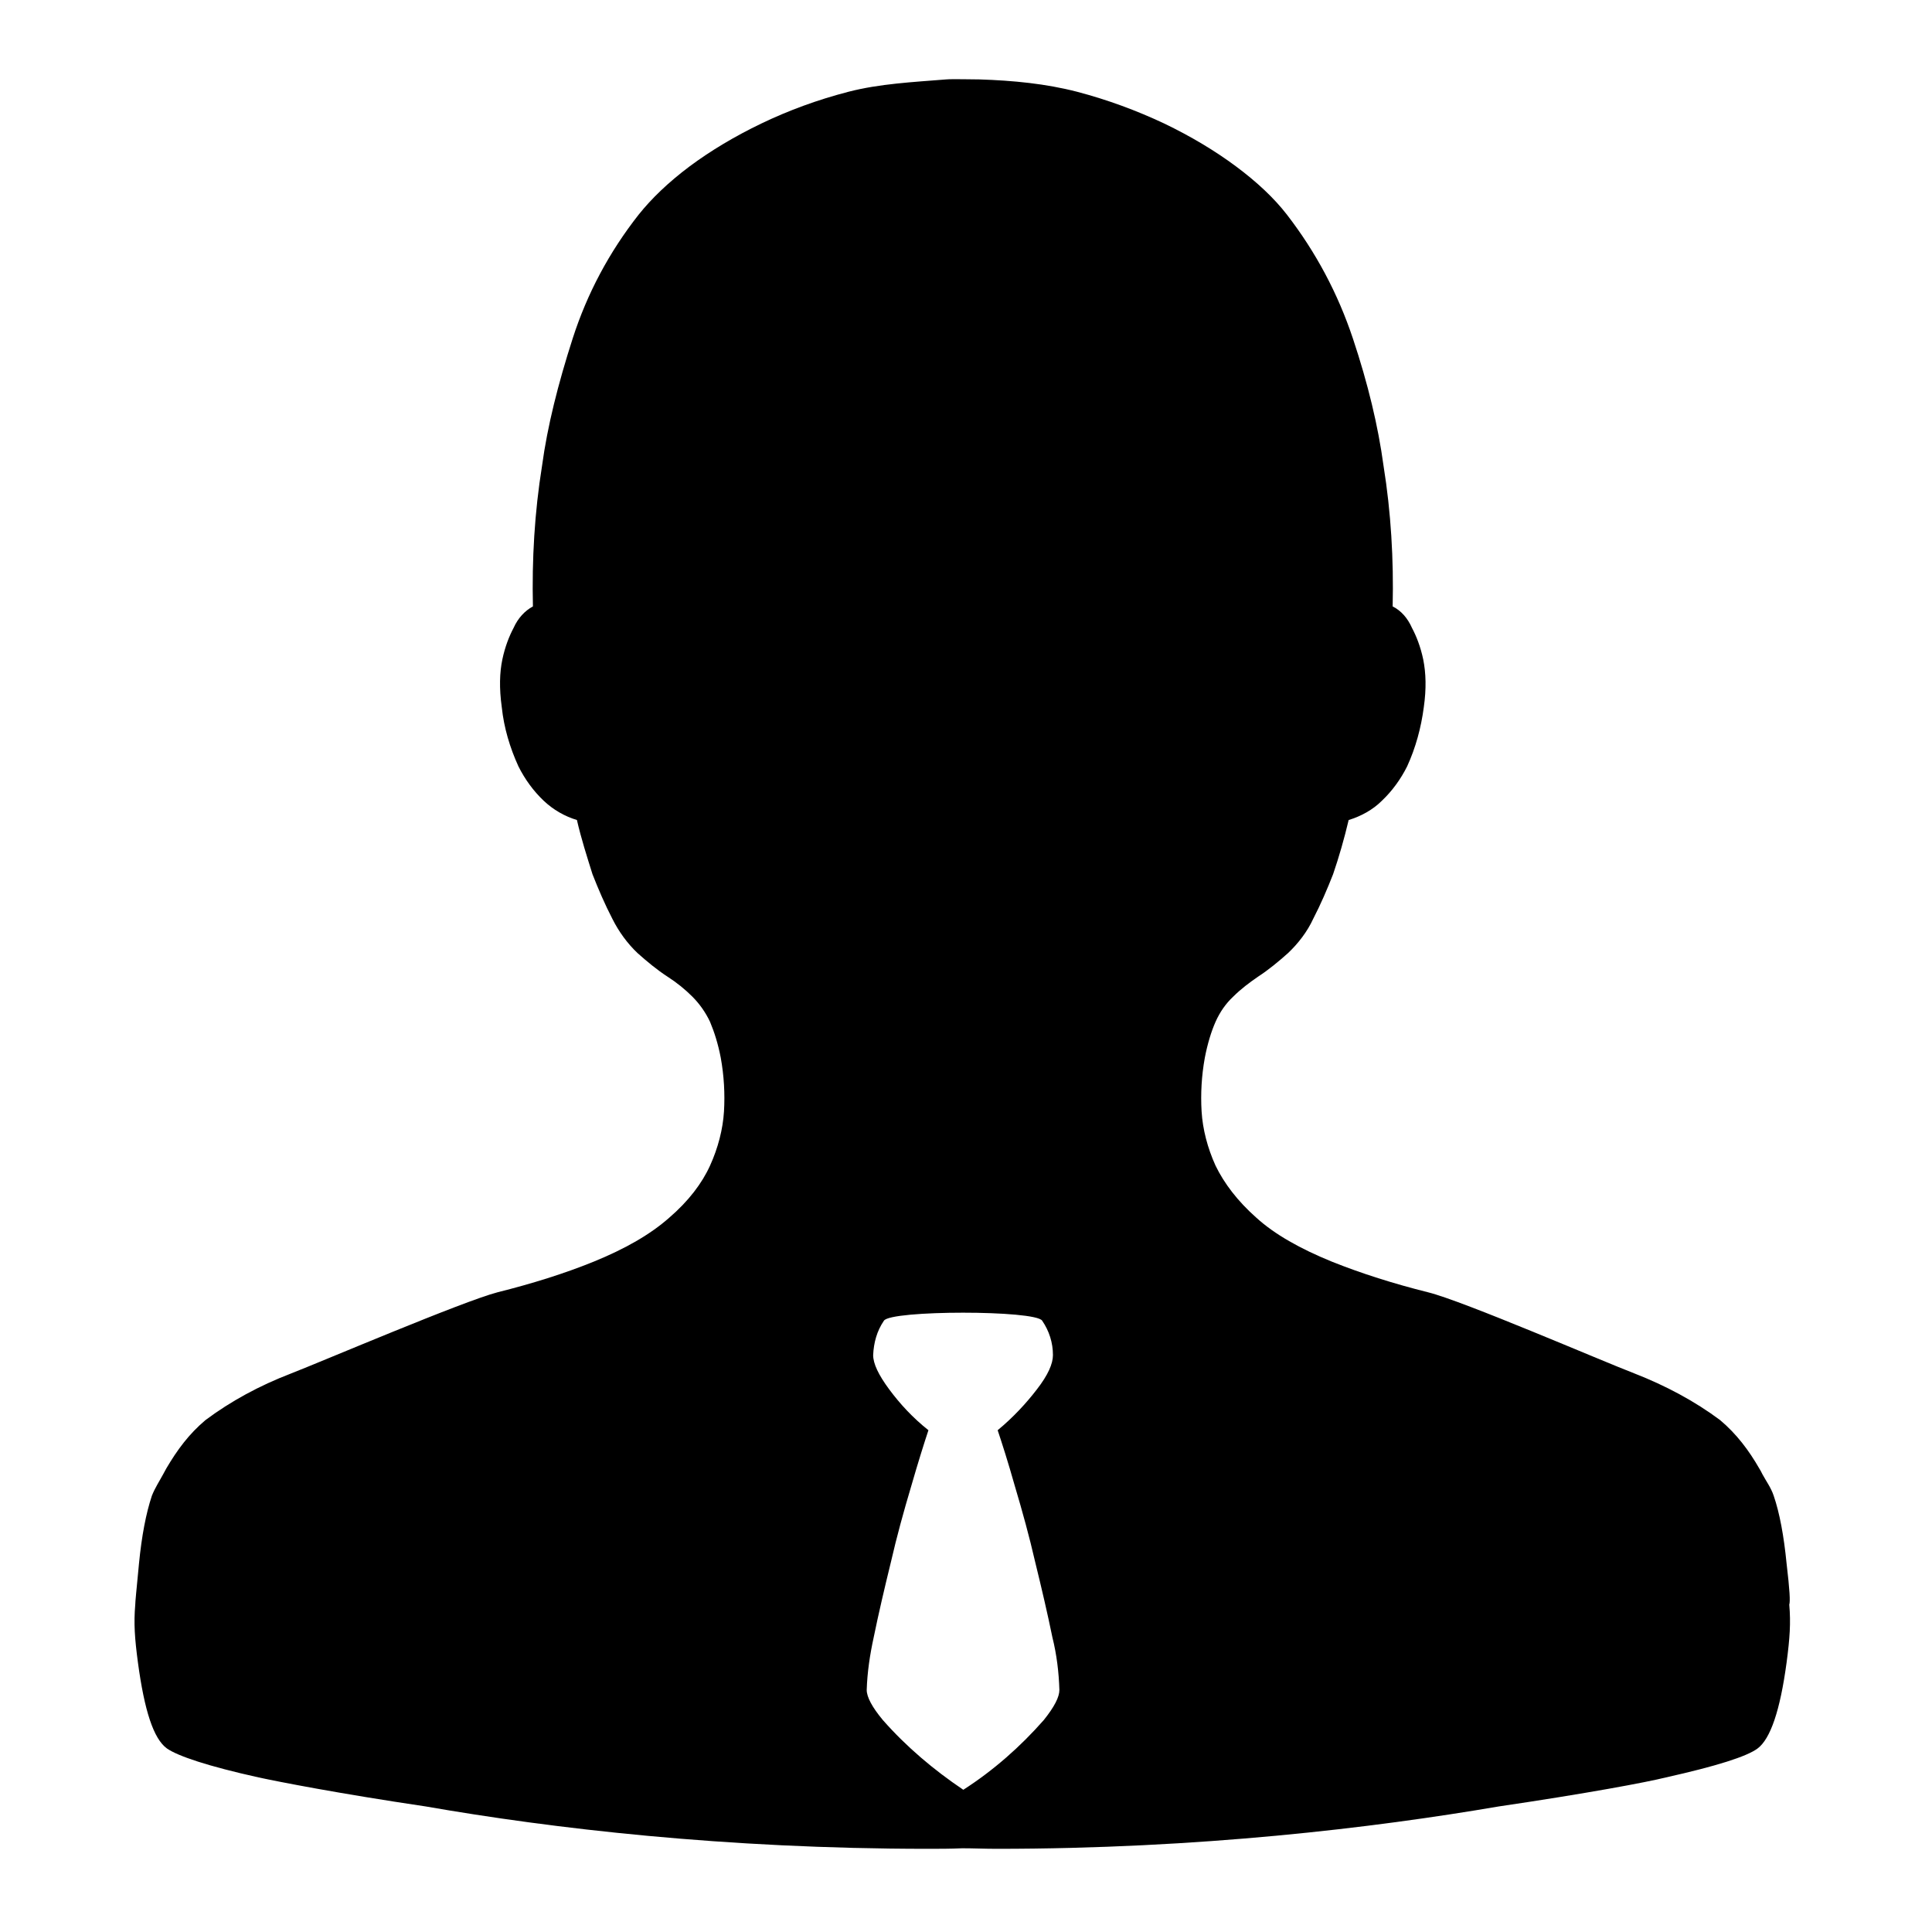<?xml version="1.0" encoding="utf-8"?>
<!-- Generator: Adobe Illustrator 22.0.1, SVG Export Plug-In . SVG Version: 6.00 Build 0)  -->
<svg version="1.0" id="图层_1" xmlns="http://www.w3.org/2000/svg" xmlns:xlink="http://www.w3.org/1999/xlink" x="0px" y="0px"
	 viewBox="0 0 360 360" style="enable-background:new 0 0 360 360;" xml:space="preserve">
<path d="M332.9,291.3c-0.5-5.1-1.3-9.4-2.4-12.6h0c-0.5-1.5-1.4-2.7-2.1-4c-0.2-0.4-0.4-0.8-0.6-1.1c-1.9-3.3-4.2-6.4-7.3-9
	c-4.7-3.5-10.1-6.4-16-8.7c-6-2.3-31.9-13.5-38.4-15.1c-6.4-1.6-12.4-3.5-17.9-5.7c-5.9-2.4-10.7-5.1-14.1-8.2
	c-3.5-3.1-6-6.4-7.6-9.7c-1.5-3.3-2.4-6.8-2.6-10.1c-0.2-3.3,0-6.7,0.6-10c0.5-2.6,1.2-4.9,2-6.7c0.8-1.8,1.9-3.4,3.3-4.7
	c1.4-1.4,3-2.6,4.6-3.7c2-1.3,3.8-2.8,5.6-4.4c1.9-1.8,3.6-4,4.7-6.4c1.4-2.7,2.6-5.5,3.7-8.3c1.1-3.2,2.1-6.7,2.9-10.1
	c2.3-0.7,4.5-1.9,6.2-3.6c1.9-1.8,3.5-4,4.7-6.4c1.6-3.5,2.6-7.2,3.1-11c0.5-3.5,0.4-6.4-0.1-8.9c-0.5-2.4-1.3-4.4-2.1-5.9
	c-0.8-1.8-2-3.2-3.6-4c0.2-8.7-0.3-17.5-1.7-26.2c-1-7.4-2.9-15.3-5.7-23.7c-2.8-8.4-6.9-16.1-12.3-23.1c-2.4-3.1-5.6-6.1-9.5-9
	c-3.9-2.9-8.4-5.6-13.4-8c-5.1-2.4-10.5-4.4-16.2-5.9c-5.8-1.5-11.9-2.1-18.2-2.3c-1.2,0-5.2-0.1-6.2,0c-6.2,0.5-12.4,0.8-18.2,2.3
	c-5.8,1.5-11.2,3.5-16.2,5.9c-5,2.4-9.5,5.1-13.4,8c-4,3-7.1,6-9.5,9c-5.5,7-9.6,14.7-12.3,23.1c-2.7,8.4-4.7,16.3-5.7,23.7
	c-1.4,8.7-1.9,17.5-1.7,26.2c-1.5,0.8-2.8,2.2-3.6,4c-0.8,1.5-1.6,3.5-2.1,5.9c-0.5,2.4-0.6,5.3-0.1,8.9c0.4,3.8,1.5,7.5,3.1,11
	c1.2,2.4,2.8,4.6,4.7,6.4c1.8,1.7,3.9,2.9,6.2,3.6c0.8,3.5,1.9,6.9,2.9,10.1c1.1,2.8,2.3,5.6,3.7,8.3c1.2,2.4,2.8,4.6,4.7,6.4
	c1.8,1.6,3.6,3.1,5.6,4.4c1.7,1.1,3.2,2.3,4.6,3.7c1.4,1.4,2.5,3,3.3,4.7c0.8,1.9,1.5,4.1,2,6.7c0.6,3.3,0.8,6.7,0.6,10
	c-0.2,3.3-1.1,6.8-2.6,10.1c-1.5,3.3-4,6.6-7.6,9.7c-3.5,3.1-8.2,5.8-14.1,8.2c-5.4,2.2-11.5,4.1-17.9,5.7
	c-6.5,1.7-32.5,12.8-38.4,15.1c-6,2.3-11.3,5.2-16,8.7c-3.1,2.6-5.3,5.6-7.3,9c-0.2,0.4-0.4,0.7-0.6,1.1c-0.7,1.3-1.5,2.5-2.1,4h0
	c-1.1,3.3-1.9,7.5-2.4,12.6c-0.5,5.2-0.7,7.2-0.7,7.7c-0.3,3.5-0.1,6.3,0.5,10.8c1.2,8.9,2.9,14.2,5.4,16c2,1.4,7.6,3.3,17.1,5.4
	c3.7,0.8,14.9,3,31.1,5.4c23.5,4.1,55.8,7.9,93.6,7.9c2.1,0,4.2,0,6.4-0.1c2.1,0,4.2,0.1,6.4,0.1c37.8,0,70.2-3.9,93.6-7.9
	c16.3-2.4,27.5-4.5,31.1-5.4c9.4-2.1,15.1-3.9,17.1-5.4c2.4-1.8,4.2-7.1,5.4-16c0.6-4.5,0.8-7.4,0.5-10.8
	C333.6,298.4,333.5,296.4,332.9,291.3z M194.5,320.5c-4.4,5-9.4,9.4-15,13c-5.5-3.7-10.6-8-15-13c-2-2.4-3-4.3-3-5.6
	c0.1-3.3,0.6-6.6,1.3-9.8c0.9-4.4,2-9.1,3.2-14c1.1-4.8,2.4-9.5,3.8-14.2c1.3-4.5,2.4-8,3.2-10.4c-2.9-2.3-5.3-4.9-7.3-7.6
	c-2-2.7-3-4.8-3-6.4c0.1-2.3,0.7-4.5,2-6.4c1.2-2,28.3-2,29.5,0c1.3,1.9,2,4.1,2,6.4c0,1.6-0.9,3.7-3,6.4c-2,2.6-4.4,5.2-7.3,7.6
	c0.8,2.4,1.9,5.8,3.2,10.4c1.4,4.7,2.7,9.4,3.8,14.2c1.2,4.9,2.3,9.6,3.2,14c0.8,3.2,1.2,6.5,1.3,9.8
	C197.4,316.2,196.5,318,194.5,320.5z"/>
</svg>
